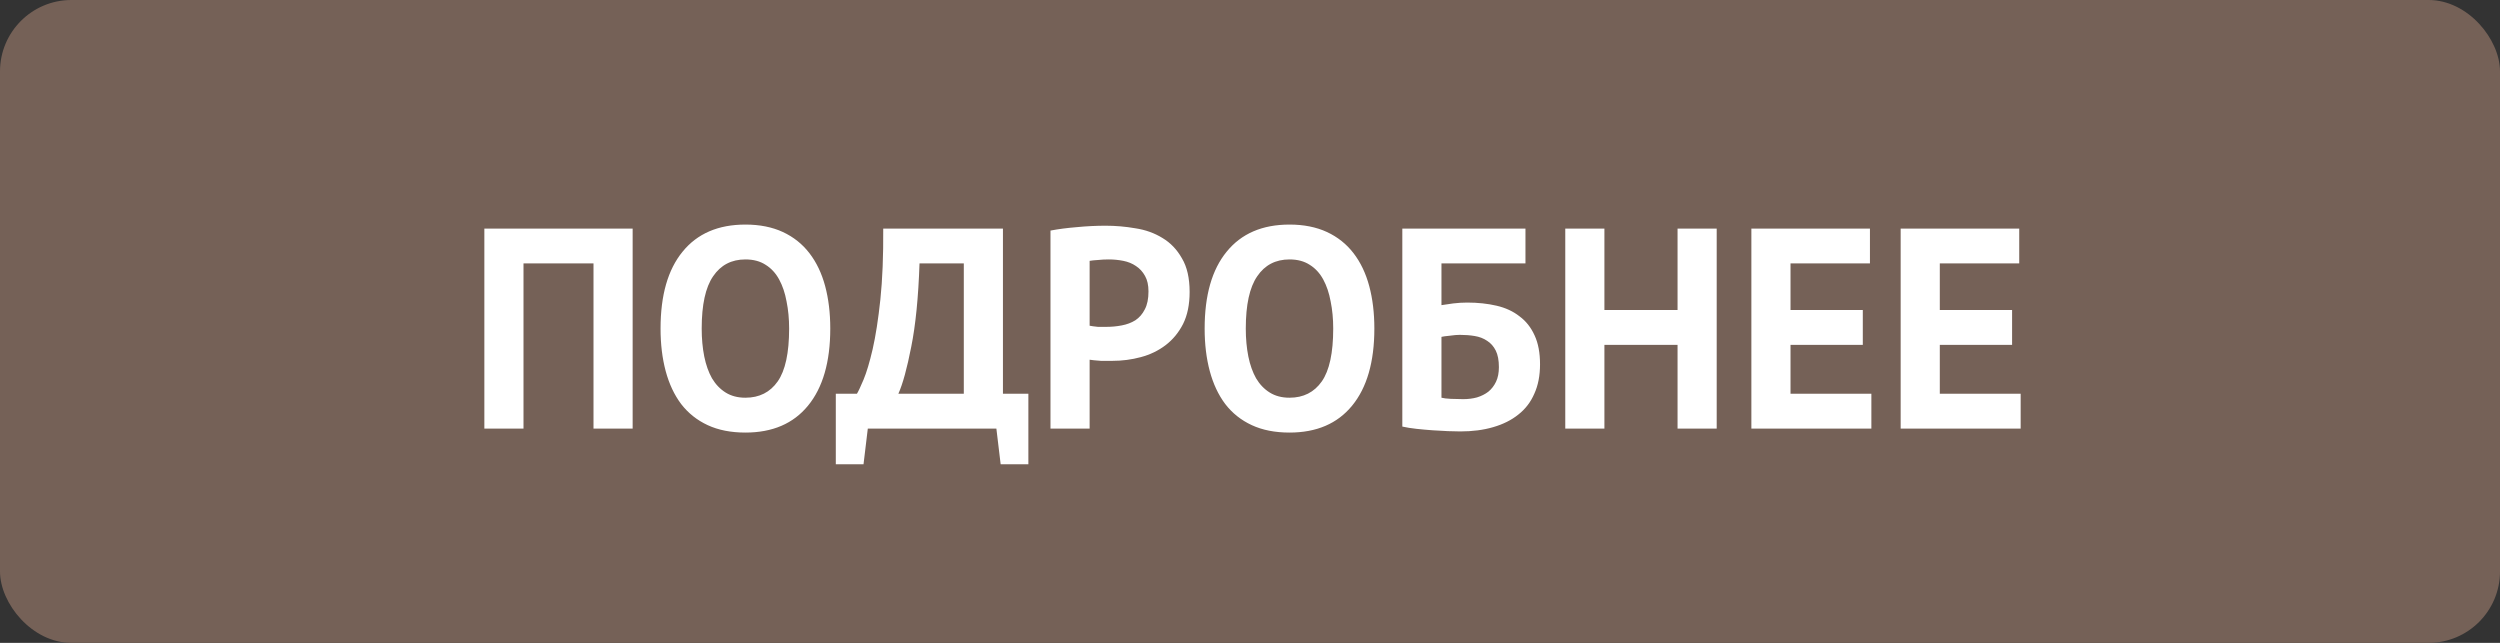 <svg width="140" height="36" viewBox="0 0 140 36" fill="none" xmlns="http://www.w3.org/2000/svg">
<rect x="0" y="0" width="140" height="36" fill="#333333" stroke="none"/>
<rect width="140" height="36" rx="4" fill="#756157"/>
<path d="M33.236 14.752H29.316V24H27.124V12.8H35.428V24H33.236V14.752ZM36.991 18.4C36.991 16.533 37.401 15.099 38.223 14.096C39.044 13.083 40.218 12.576 41.743 12.576C42.543 12.576 43.242 12.715 43.839 12.992C44.436 13.269 44.932 13.664 45.327 14.176C45.721 14.688 46.015 15.301 46.207 16.016C46.399 16.731 46.495 17.525 46.495 18.4C46.495 20.267 46.079 21.707 45.247 22.72C44.425 23.723 43.258 24.224 41.743 24.224C40.932 24.224 40.228 24.085 39.631 23.808C39.033 23.531 38.538 23.136 38.143 22.624C37.759 22.112 37.471 21.499 37.279 20.784C37.087 20.069 36.991 19.275 36.991 18.4ZM39.295 18.4C39.295 18.965 39.343 19.488 39.439 19.968C39.535 20.437 39.679 20.843 39.871 21.184C40.074 21.525 40.33 21.792 40.639 21.984C40.948 22.176 41.316 22.272 41.743 22.272C42.522 22.272 43.124 21.968 43.551 21.36C43.977 20.752 44.191 19.765 44.191 18.4C44.191 17.856 44.143 17.349 44.047 16.88C43.962 16.411 43.823 16 43.631 15.648C43.439 15.296 43.188 15.024 42.879 14.832C42.569 14.629 42.191 14.528 41.743 14.528C40.964 14.528 40.361 14.843 39.935 15.472C39.508 16.091 39.295 17.067 39.295 18.4ZM57.589 26H56.037L55.797 24H48.597L48.357 26H46.805V22.048H47.989C48.063 21.931 48.186 21.669 48.357 21.264C48.527 20.859 48.698 20.288 48.869 19.552C49.039 18.805 49.183 17.877 49.301 16.768C49.418 15.648 49.471 14.325 49.461 12.8H56.165V22.048H57.589V26ZM53.973 22.048V14.752H51.493C51.429 16.651 51.274 18.208 51.029 19.424C50.794 20.629 50.554 21.504 50.309 22.048H53.973ZM58.827 12.912C59.275 12.827 59.766 12.763 60.299 12.72C60.843 12.667 61.382 12.64 61.915 12.64C62.47 12.64 63.025 12.688 63.579 12.784C64.144 12.869 64.651 13.051 65.099 13.328C65.547 13.595 65.91 13.973 66.187 14.464C66.475 14.944 66.619 15.573 66.619 16.352C66.619 17.056 66.496 17.653 66.251 18.144C66.006 18.624 65.68 19.019 65.275 19.328C64.87 19.637 64.406 19.861 63.883 20C63.371 20.139 62.838 20.208 62.283 20.208C62.23 20.208 62.145 20.208 62.027 20.208C61.91 20.208 61.787 20.208 61.659 20.208C61.531 20.197 61.403 20.187 61.275 20.176C61.158 20.165 61.072 20.155 61.019 20.144V24H58.827V12.912ZM62.091 14.528C61.878 14.528 61.675 14.539 61.483 14.56C61.291 14.571 61.136 14.587 61.019 14.608V18.24C61.062 18.251 61.126 18.261 61.211 18.272C61.297 18.283 61.387 18.293 61.483 18.304C61.579 18.304 61.67 18.304 61.755 18.304C61.851 18.304 61.92 18.304 61.963 18.304C62.251 18.304 62.534 18.277 62.811 18.224C63.099 18.171 63.355 18.075 63.579 17.936C63.803 17.787 63.979 17.584 64.107 17.328C64.246 17.072 64.315 16.736 64.315 16.32C64.315 15.968 64.251 15.68 64.123 15.456C63.995 15.221 63.825 15.035 63.611 14.896C63.408 14.757 63.174 14.661 62.907 14.608C62.641 14.555 62.368 14.528 62.091 14.528ZM67.46 18.4C67.46 16.533 67.87 15.099 68.692 14.096C69.513 13.083 70.686 12.576 72.212 12.576C73.012 12.576 73.71 12.715 74.308 12.992C74.905 13.269 75.401 13.664 75.796 14.176C76.19 14.688 76.484 15.301 76.676 16.016C76.868 16.731 76.964 17.525 76.964 18.4C76.964 20.267 76.548 21.707 75.716 22.72C74.894 23.723 73.726 24.224 72.212 24.224C71.401 24.224 70.697 24.085 70.1 23.808C69.502 23.531 69.006 23.136 68.612 22.624C68.228 22.112 67.94 21.499 67.748 20.784C67.556 20.069 67.46 19.275 67.46 18.4ZM69.764 18.4C69.764 18.965 69.812 19.488 69.908 19.968C70.004 20.437 70.148 20.843 70.34 21.184C70.542 21.525 70.798 21.792 71.108 21.984C71.417 22.176 71.785 22.272 72.212 22.272C72.99 22.272 73.593 21.968 74.02 21.36C74.446 20.752 74.66 19.765 74.66 18.4C74.66 17.856 74.612 17.349 74.516 16.88C74.43 16.411 74.292 16 74.1 15.648C73.908 15.296 73.657 15.024 73.348 14.832C73.038 14.629 72.66 14.528 72.212 14.528C71.433 14.528 70.83 14.843 70.404 15.472C69.977 16.091 69.764 17.067 69.764 18.4ZM78.53 12.8H85.426V14.752H80.722V17.088C80.904 17.056 81.122 17.024 81.378 16.992C81.645 16.96 81.906 16.944 82.162 16.944C82.76 16.944 83.309 17.003 83.81 17.12C84.312 17.237 84.738 17.435 85.09 17.712C85.453 17.979 85.736 18.336 85.938 18.784C86.141 19.221 86.242 19.76 86.242 20.4C86.242 21.029 86.136 21.579 85.922 22.048C85.72 22.517 85.421 22.907 85.026 23.216C84.642 23.525 84.173 23.76 83.618 23.92C83.074 24.08 82.461 24.16 81.778 24.16C81.597 24.16 81.368 24.155 81.09 24.144C80.824 24.133 80.536 24.117 80.226 24.096C79.928 24.075 79.629 24.048 79.33 24.016C79.032 23.984 78.765 23.941 78.53 23.888V12.8ZM81.938 22.352C82.216 22.352 82.472 22.32 82.706 22.256C82.952 22.181 83.165 22.075 83.346 21.936C83.528 21.787 83.672 21.6 83.778 21.376C83.885 21.152 83.938 20.88 83.938 20.56C83.938 20.176 83.88 19.867 83.762 19.632C83.645 19.397 83.485 19.216 83.282 19.088C83.08 18.949 82.845 18.859 82.578 18.816C82.322 18.773 82.045 18.752 81.746 18.752C81.597 18.752 81.41 18.768 81.186 18.8C80.962 18.821 80.808 18.843 80.722 18.864V22.272C80.84 22.304 81.016 22.325 81.25 22.336C81.496 22.347 81.725 22.352 81.938 22.352ZM93.943 19.312H89.847V24H87.655V12.8H89.847V17.36H93.943V12.8H96.135V24H93.943V19.312ZM98.077 12.8H104.717V14.752H100.269V17.36H104.317V19.312H100.269V22.048H104.797V24H98.077V12.8ZM106.437 12.8H113.077V14.752H108.629V17.36H112.677V19.312H108.629V22.048H113.157V24H106.437V12.8Z" fill="white"/>
</svg>
